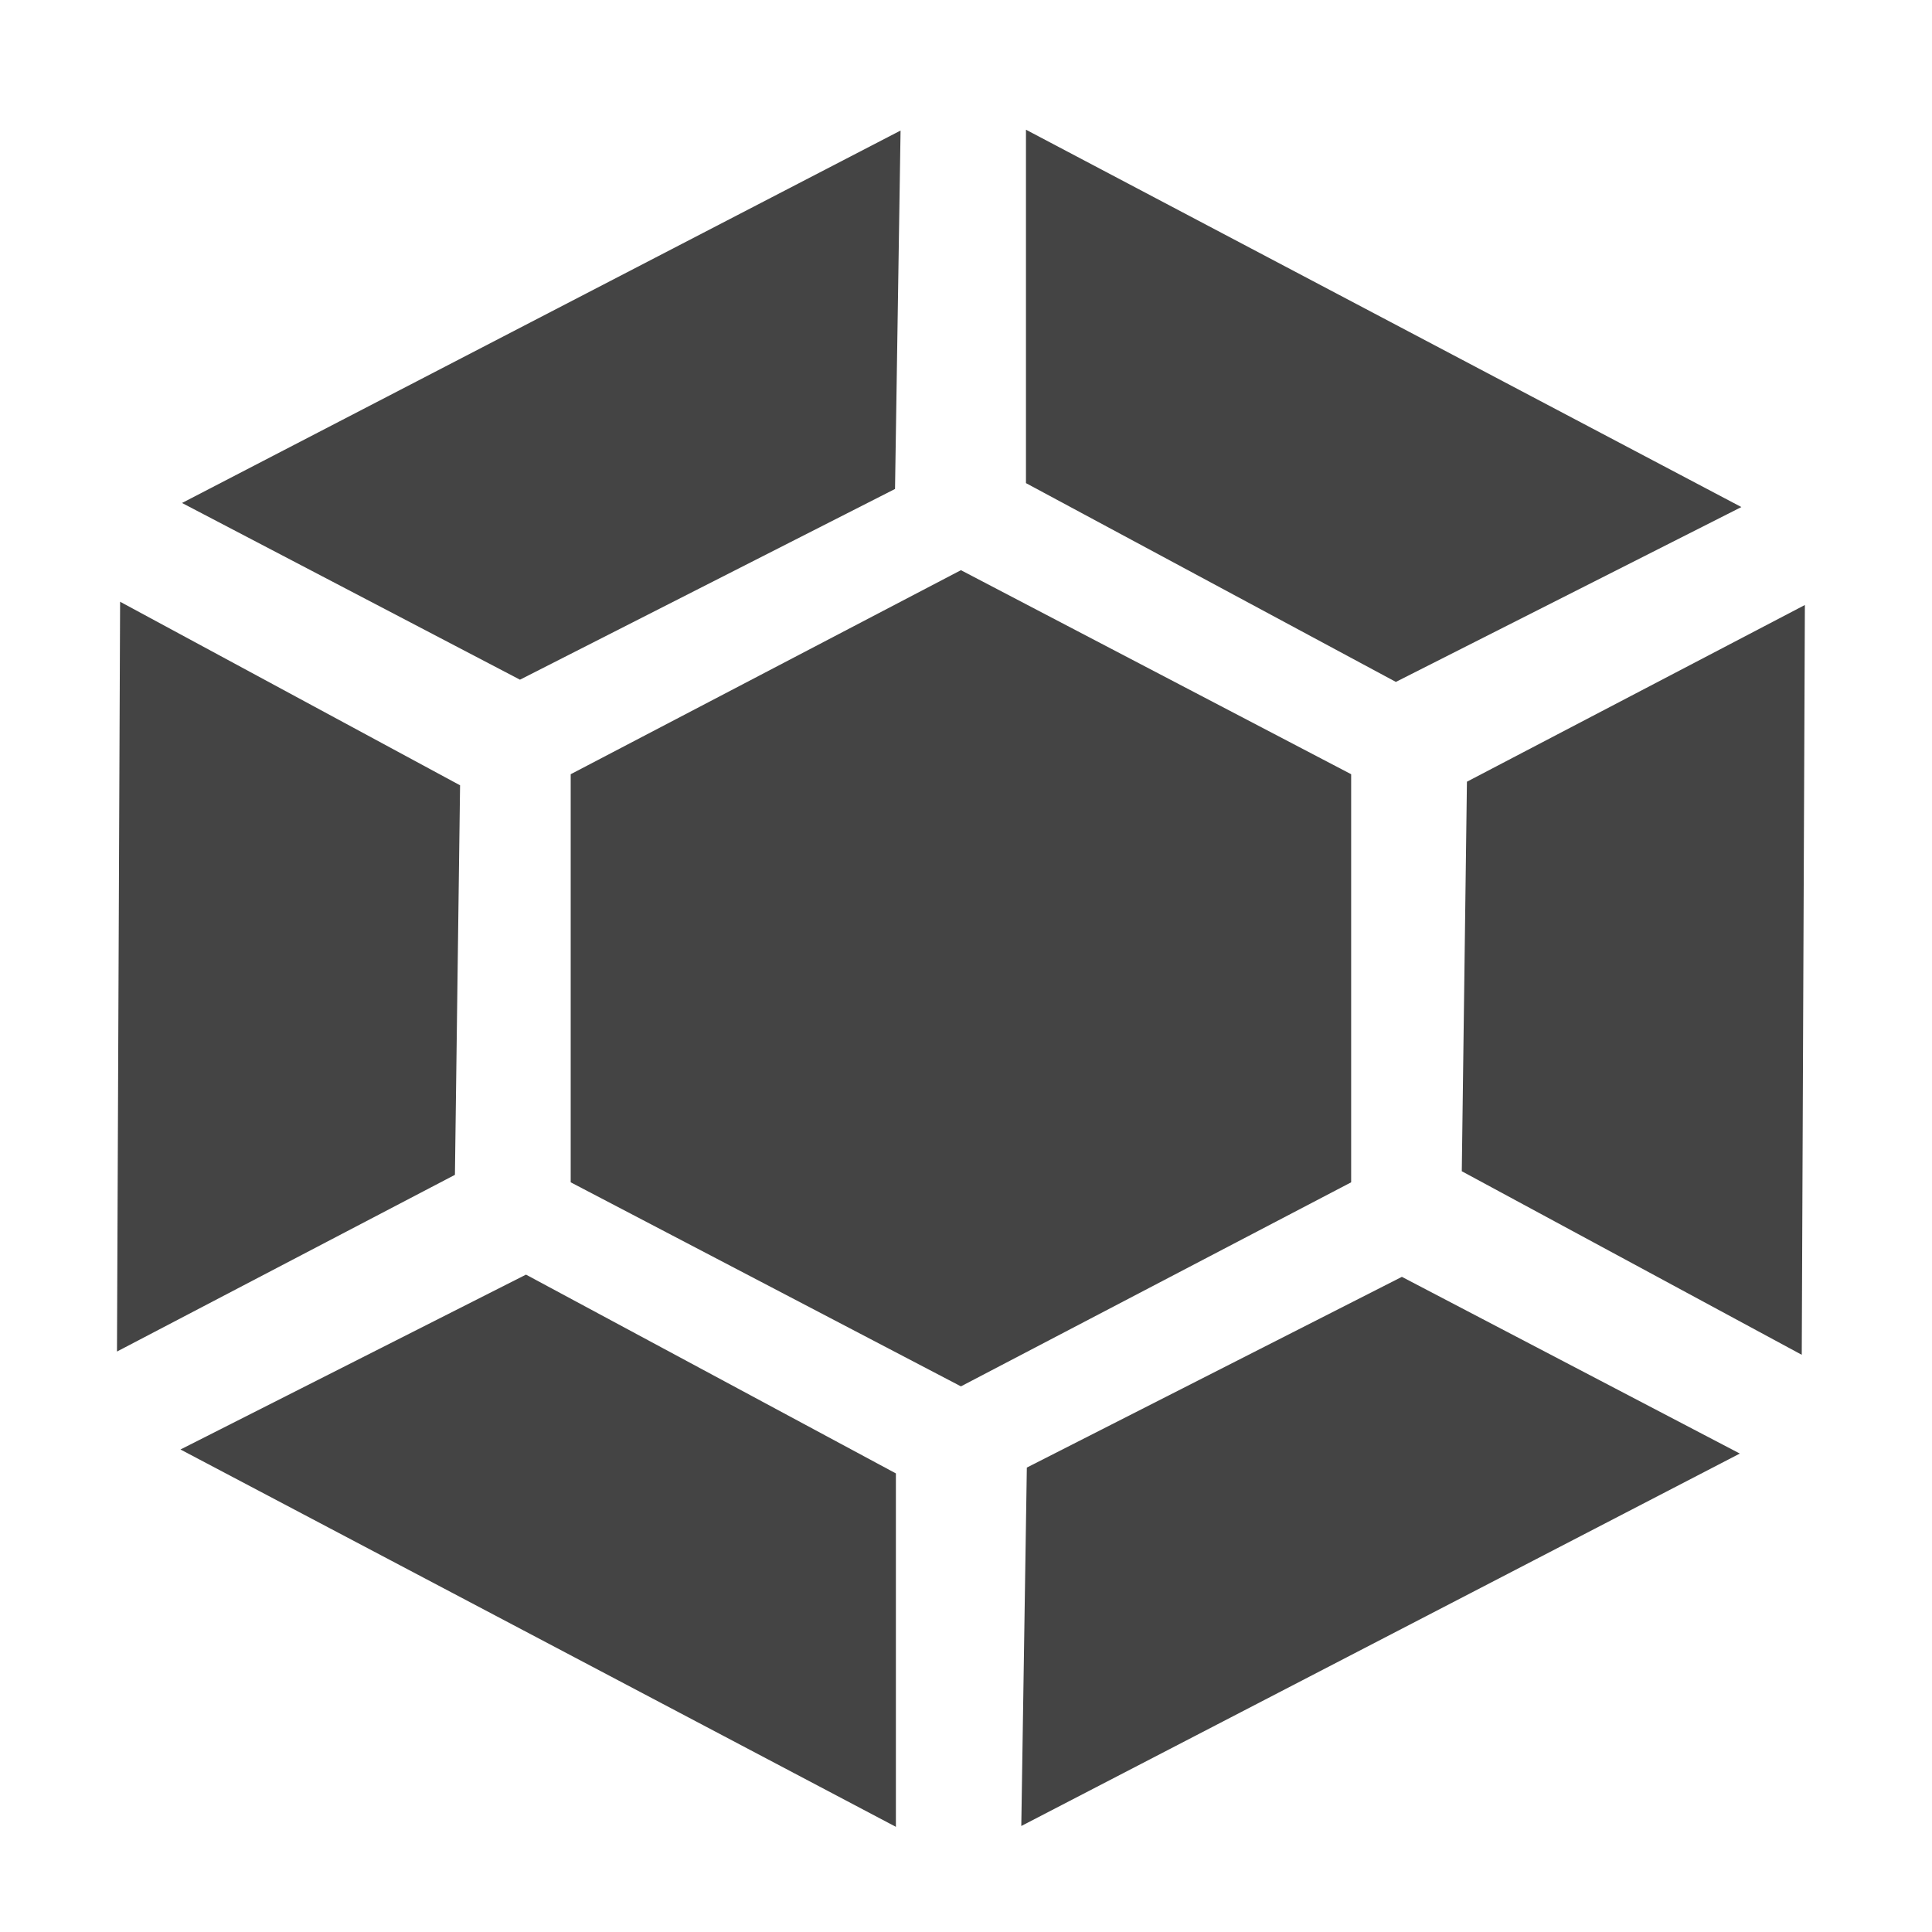 <svg id="svg18" height="16" width="16" xmlns="http://www.w3.org/2000/svg">
  <g id="g16" fill="#444444" transform="matrix(.106 0 0 .096 -19.178 -17.908)">
    <path id="path2" d="m225.512 288.535v-35.204l30.488-17.602 30.488 17.602v35.204l-30.488 17.603z"/>
    <path id="path4" d="m321.936 238.733-26.403 15.244-.402 33.603 26.561 15.835z"/>
    <path id="path6" d="m190.064 303.134 26.403-15.244.402-33.603-26.561-15.835z"/>
    <path id="path8" d="m250.919 344.136v-30.488l-28.9-17.149-26.994 15.085z"/>
    <path id="path10" d="m316.854 311.935-26.403-15.244-29.302 16.453-.433 30.92z"/>
    <path id="path12" d="m195.146 229.932 26.403 15.244 29.302-16.453.433-30.92z"/>
    <path id="path14" d="m261.081 197.731v30.488l28.9 17.149 26.994-15.085z"/>
  </g>
</svg>
